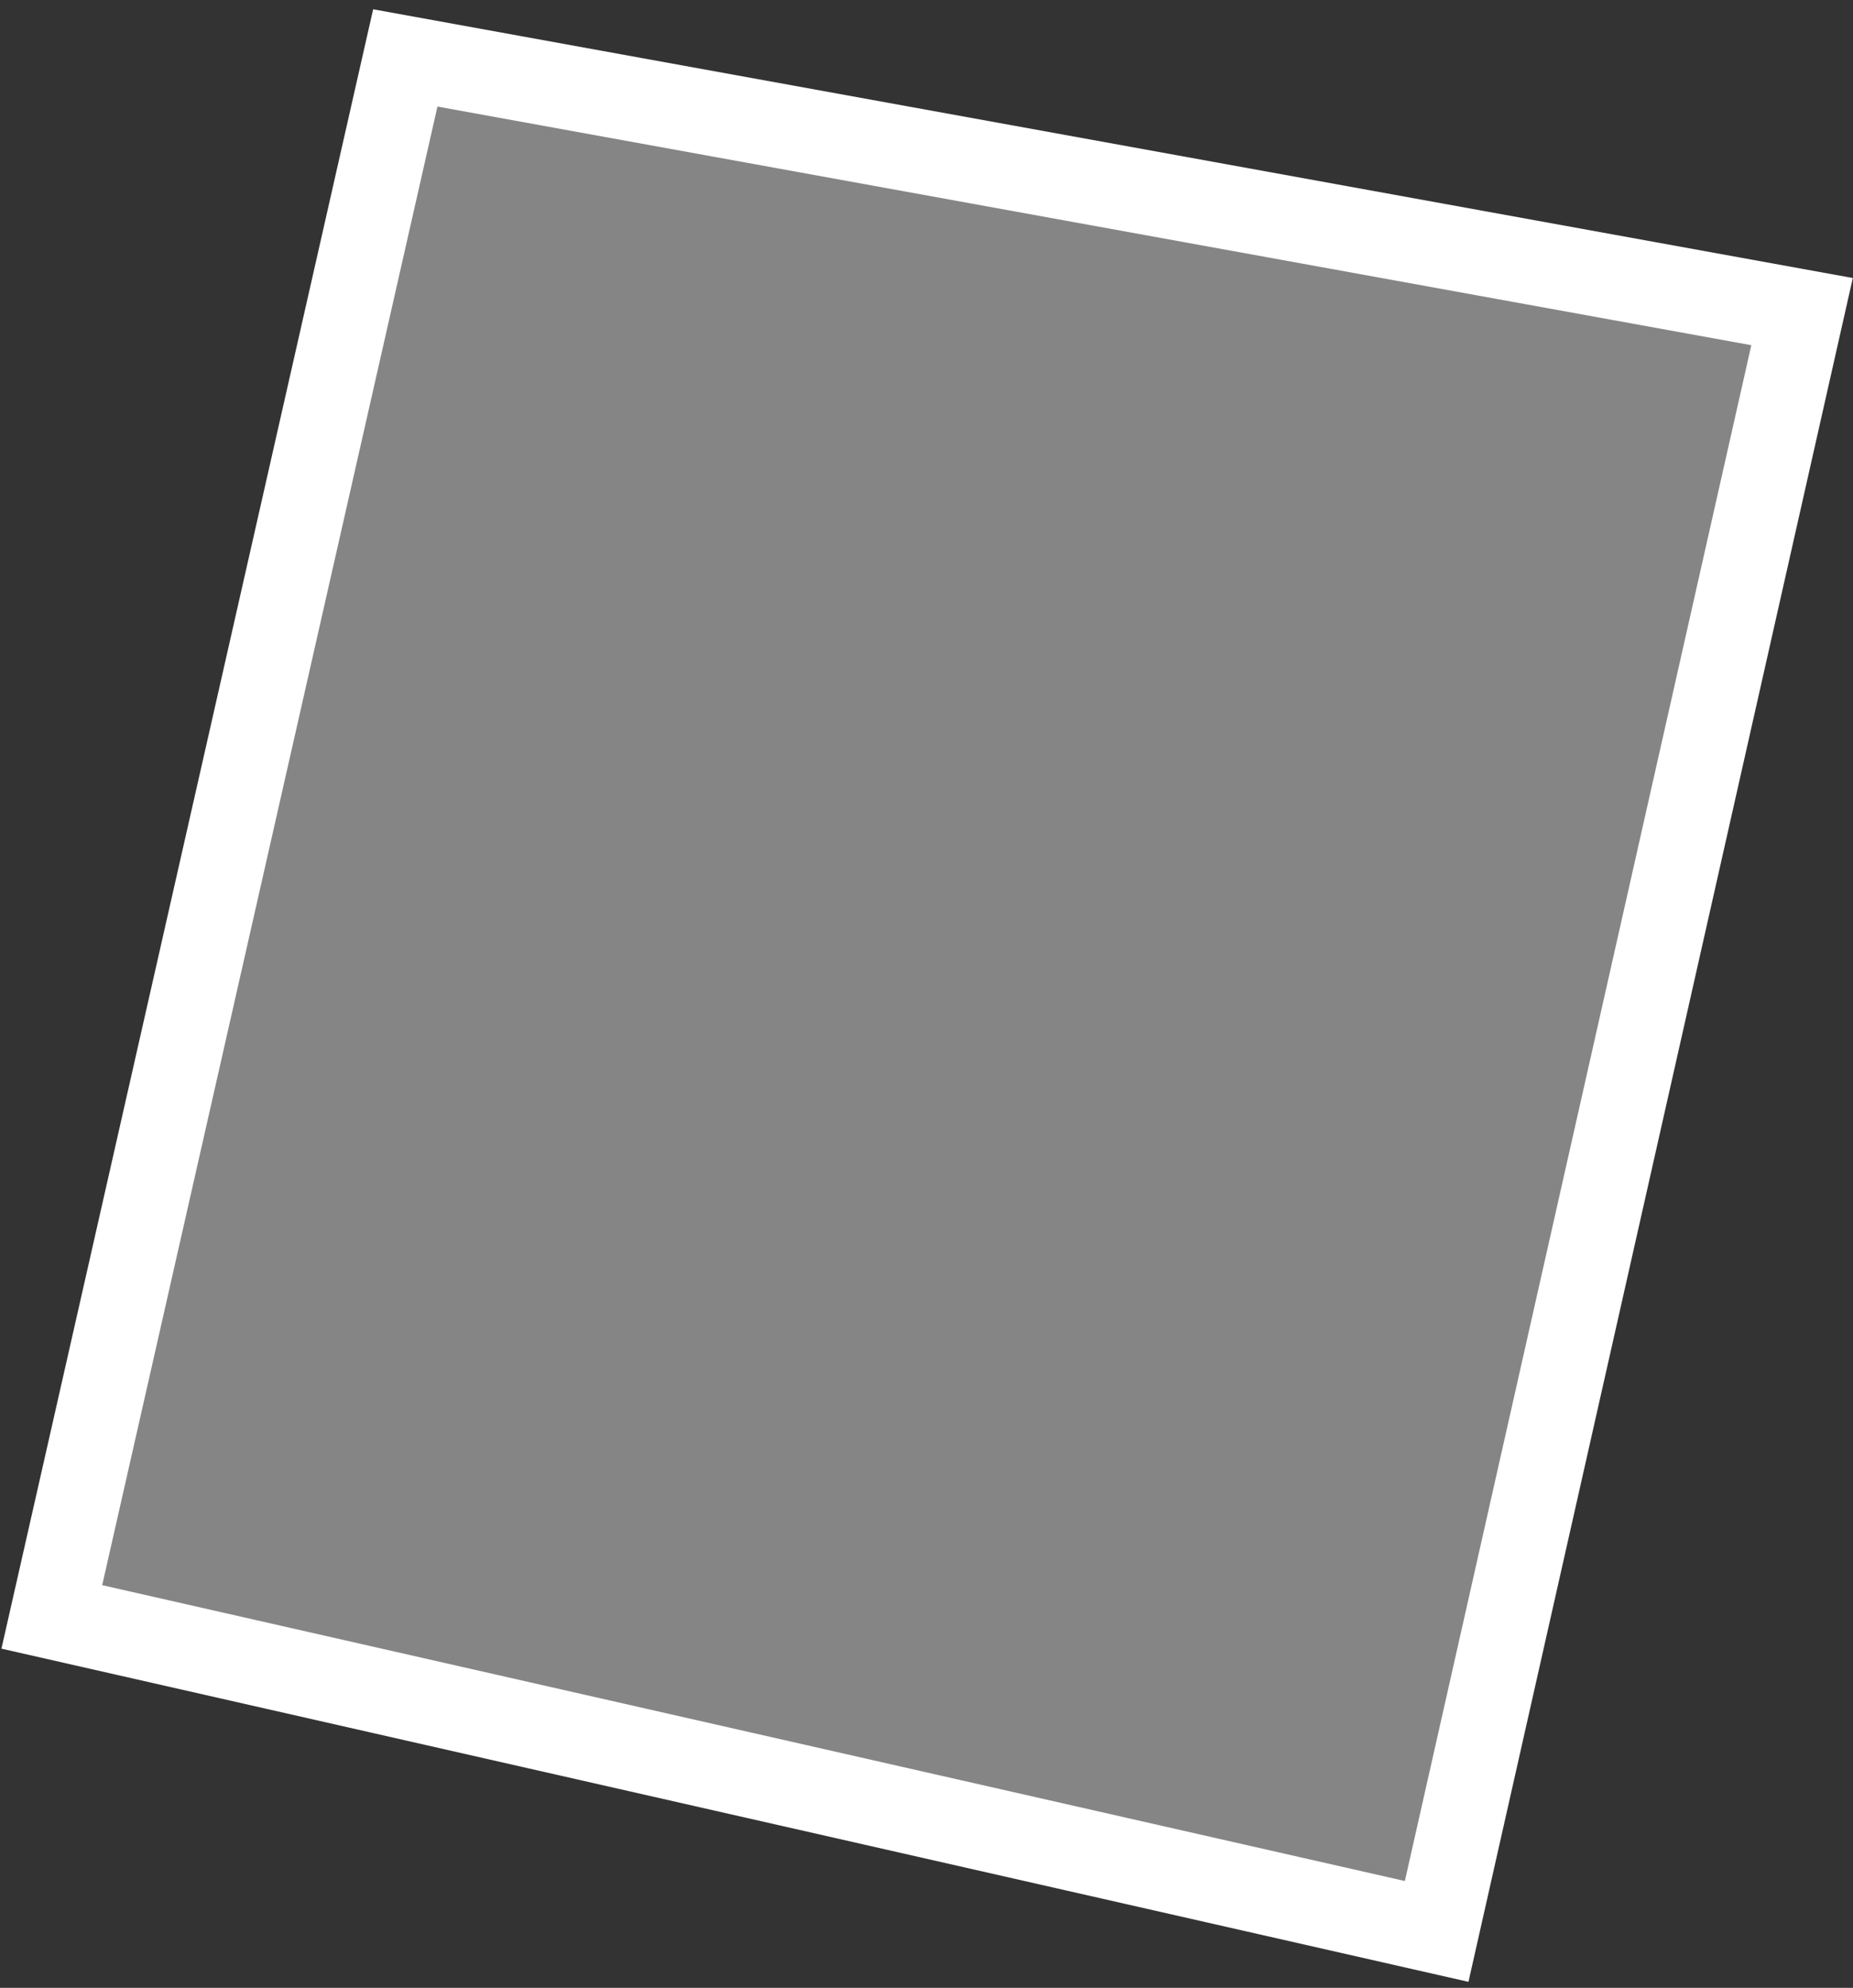 <svg width="110" height="118" viewBox="0 0 110 118" fill="none" xmlns="http://www.w3.org/2000/svg">
<rect x="0" y="0" width="110" height="118" fill="#333333" stroke="none"/>
<path d="M3.076 95.98L24.06 3.438L106.976 18.497L85.285 114.65L3.076 95.98Z" fill="white" fill-opacity="0.4" stroke="white" stroke-width="5"/>
</svg>

